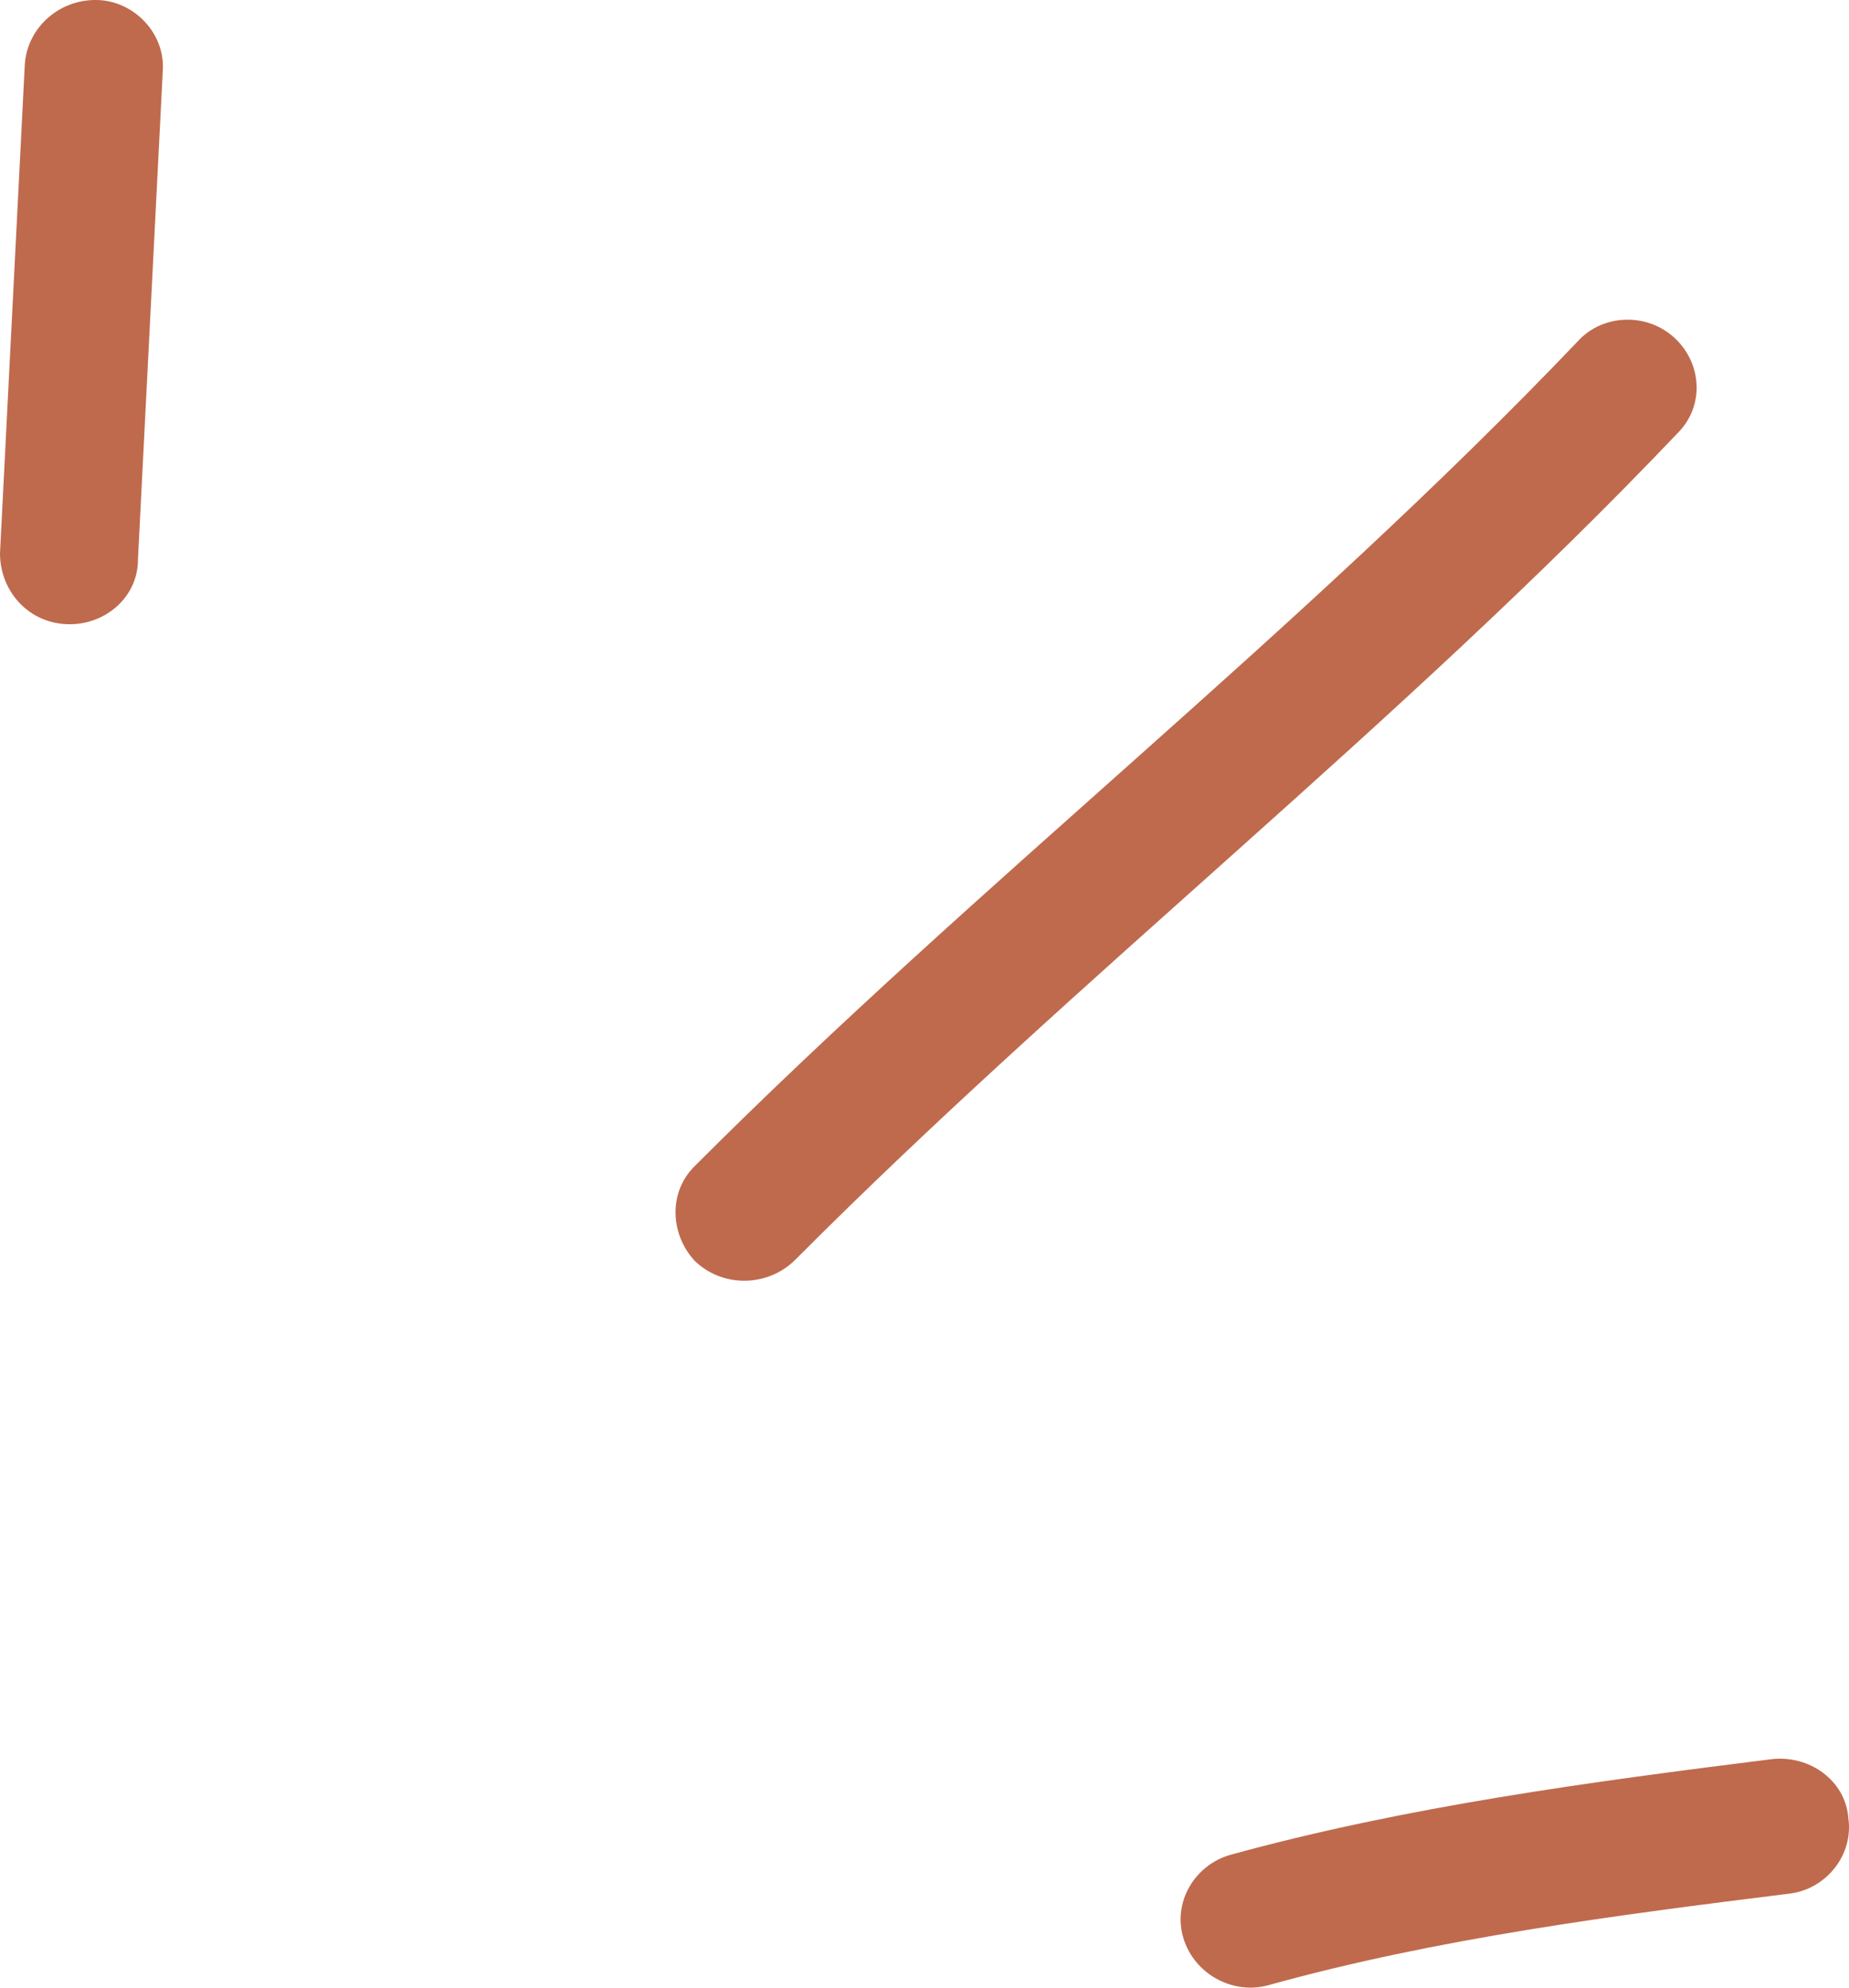 <svg width="40" height="43" viewBox="0 0 40 43" fill="none" xmlns="http://www.w3.org/2000/svg">
<path fill-rule="evenodd" clip-rule="evenodd" d="M26.617 40.127C30.436 39.076 34.435 38.545 38.314 38.059C39.149 37.957 39.925 38.526 39.985 39.327C40.104 40.129 39.507 40.862 38.731 40.964C34.971 41.431 31.093 41.932 27.452 42.944C26.677 43.164 25.841 42.712 25.602 41.934C25.363 41.157 25.841 40.348 26.617 40.127Z" fill="#BF6A4D"/>
<path fill-rule="evenodd" clip-rule="evenodd" d="M15.039 25.217C21.186 19.062 28.109 13.7 34.136 7.38C34.674 6.79 35.629 6.758 36.225 7.309C36.822 7.861 36.882 8.788 36.285 9.378C30.257 15.716 23.334 21.097 17.188 27.27C16.591 27.846 15.636 27.854 15.039 27.287C14.502 26.721 14.443 25.793 15.039 25.217Z" fill="#BF6A4D"/>
<path fill-rule="evenodd" clip-rule="evenodd" d="M3.521 1.543C3.342 5.066 3.163 8.589 2.984 12.112C2.984 12.919 2.267 13.542 1.432 13.503C0.596 13.463 -9.64103e-06 12.776 -9.64103e-06 11.969C0.179 8.44 0.358 4.912 0.537 1.384C0.596 0.577 1.313 -0.042 2.148 0.002C2.924 0.046 3.58 0.737 3.521 1.543Z" fill="#BF6A4D"/>
</svg>
